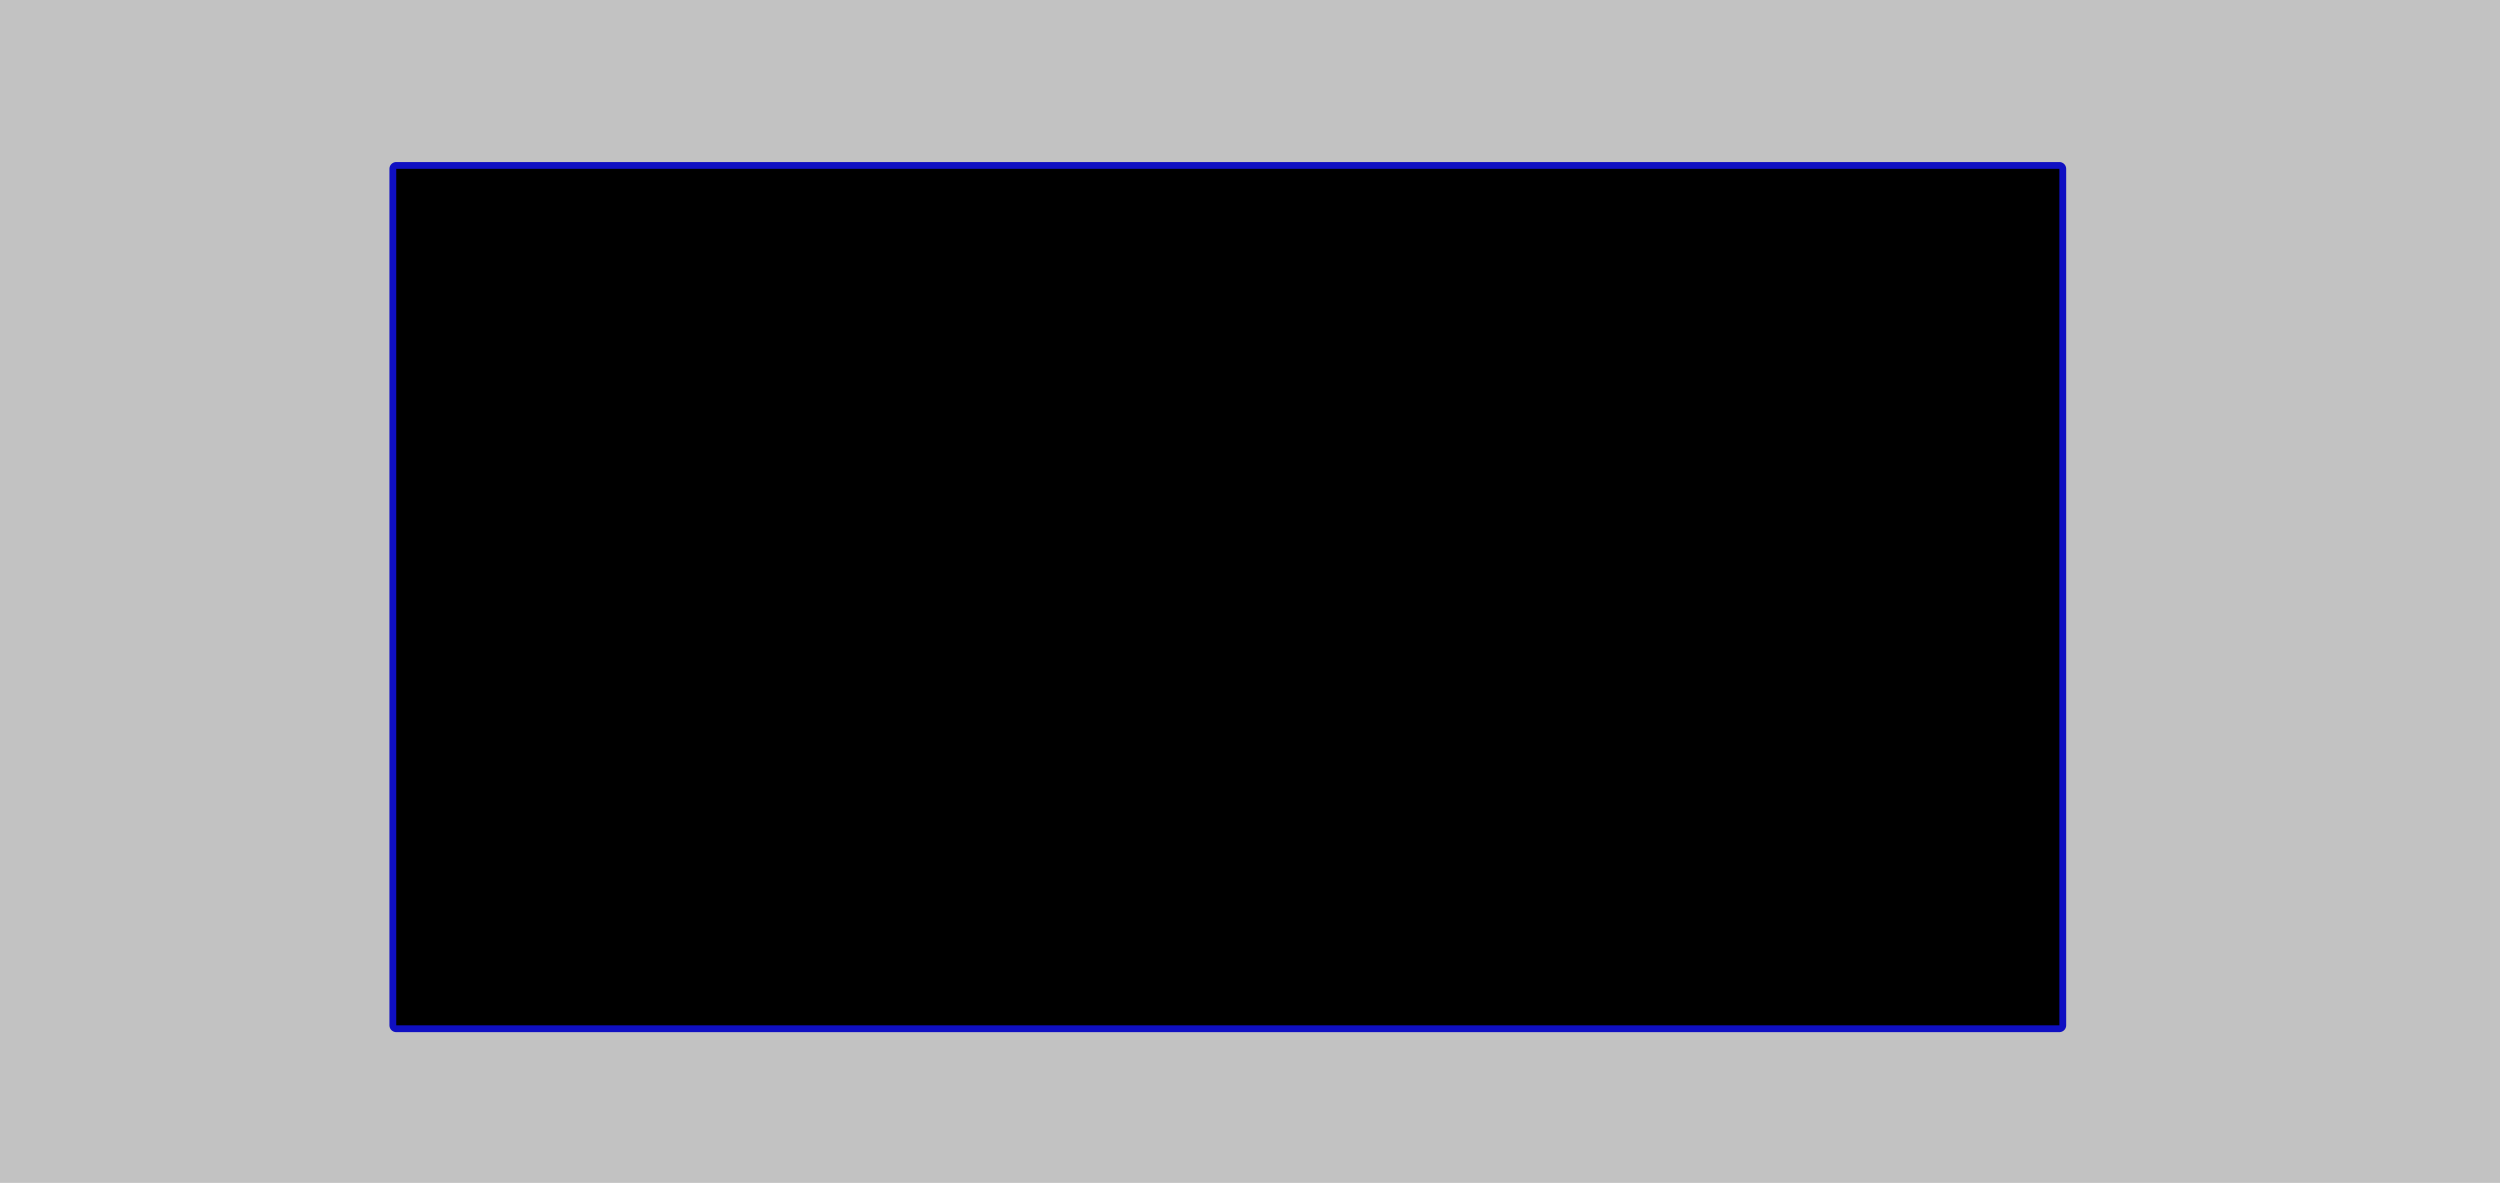 <?xml version="1.0" encoding="UTF-8" standalone="no"?>
<svg xmlns:xlink="http://www.w3.org/1999/xlink" height="434.35px" width="918.0px" xmlns="http://www.w3.org/2000/svg">
  <g transform="matrix(1, 0, 0, 1, 450.85, 268.75)">
    <path d="M305.35 107.75 L-305.35 107.75 -305.35 -206.75 305.35 -206.75 305.35 107.75" fill="#000000" fill-opacity="0.004" fill-rule="evenodd" stroke="none"/>
    <path d="M305.35 107.75 L-305.35 107.75 -305.35 -206.75 305.35 -206.75 305.35 107.75 Z" fill="none" stroke="#0000ff" stroke-linecap="round" stroke-linejoin="round" stroke-width="5.0"/>
    <path d="M-450.85 -268.75 L467.15 -268.75 467.15 165.6 -450.85 165.6 -450.85 -268.75" fill="#333333" fill-opacity="0.298" fill-rule="evenodd" stroke="none"/>
    <path d="M305.35 107.75 L-305.35 107.75 -305.35 -206.75 305.35 -206.75 305.35 107.75" fill="#000000" fill-rule="evenodd" stroke="none"/>
  </g>
</svg>
